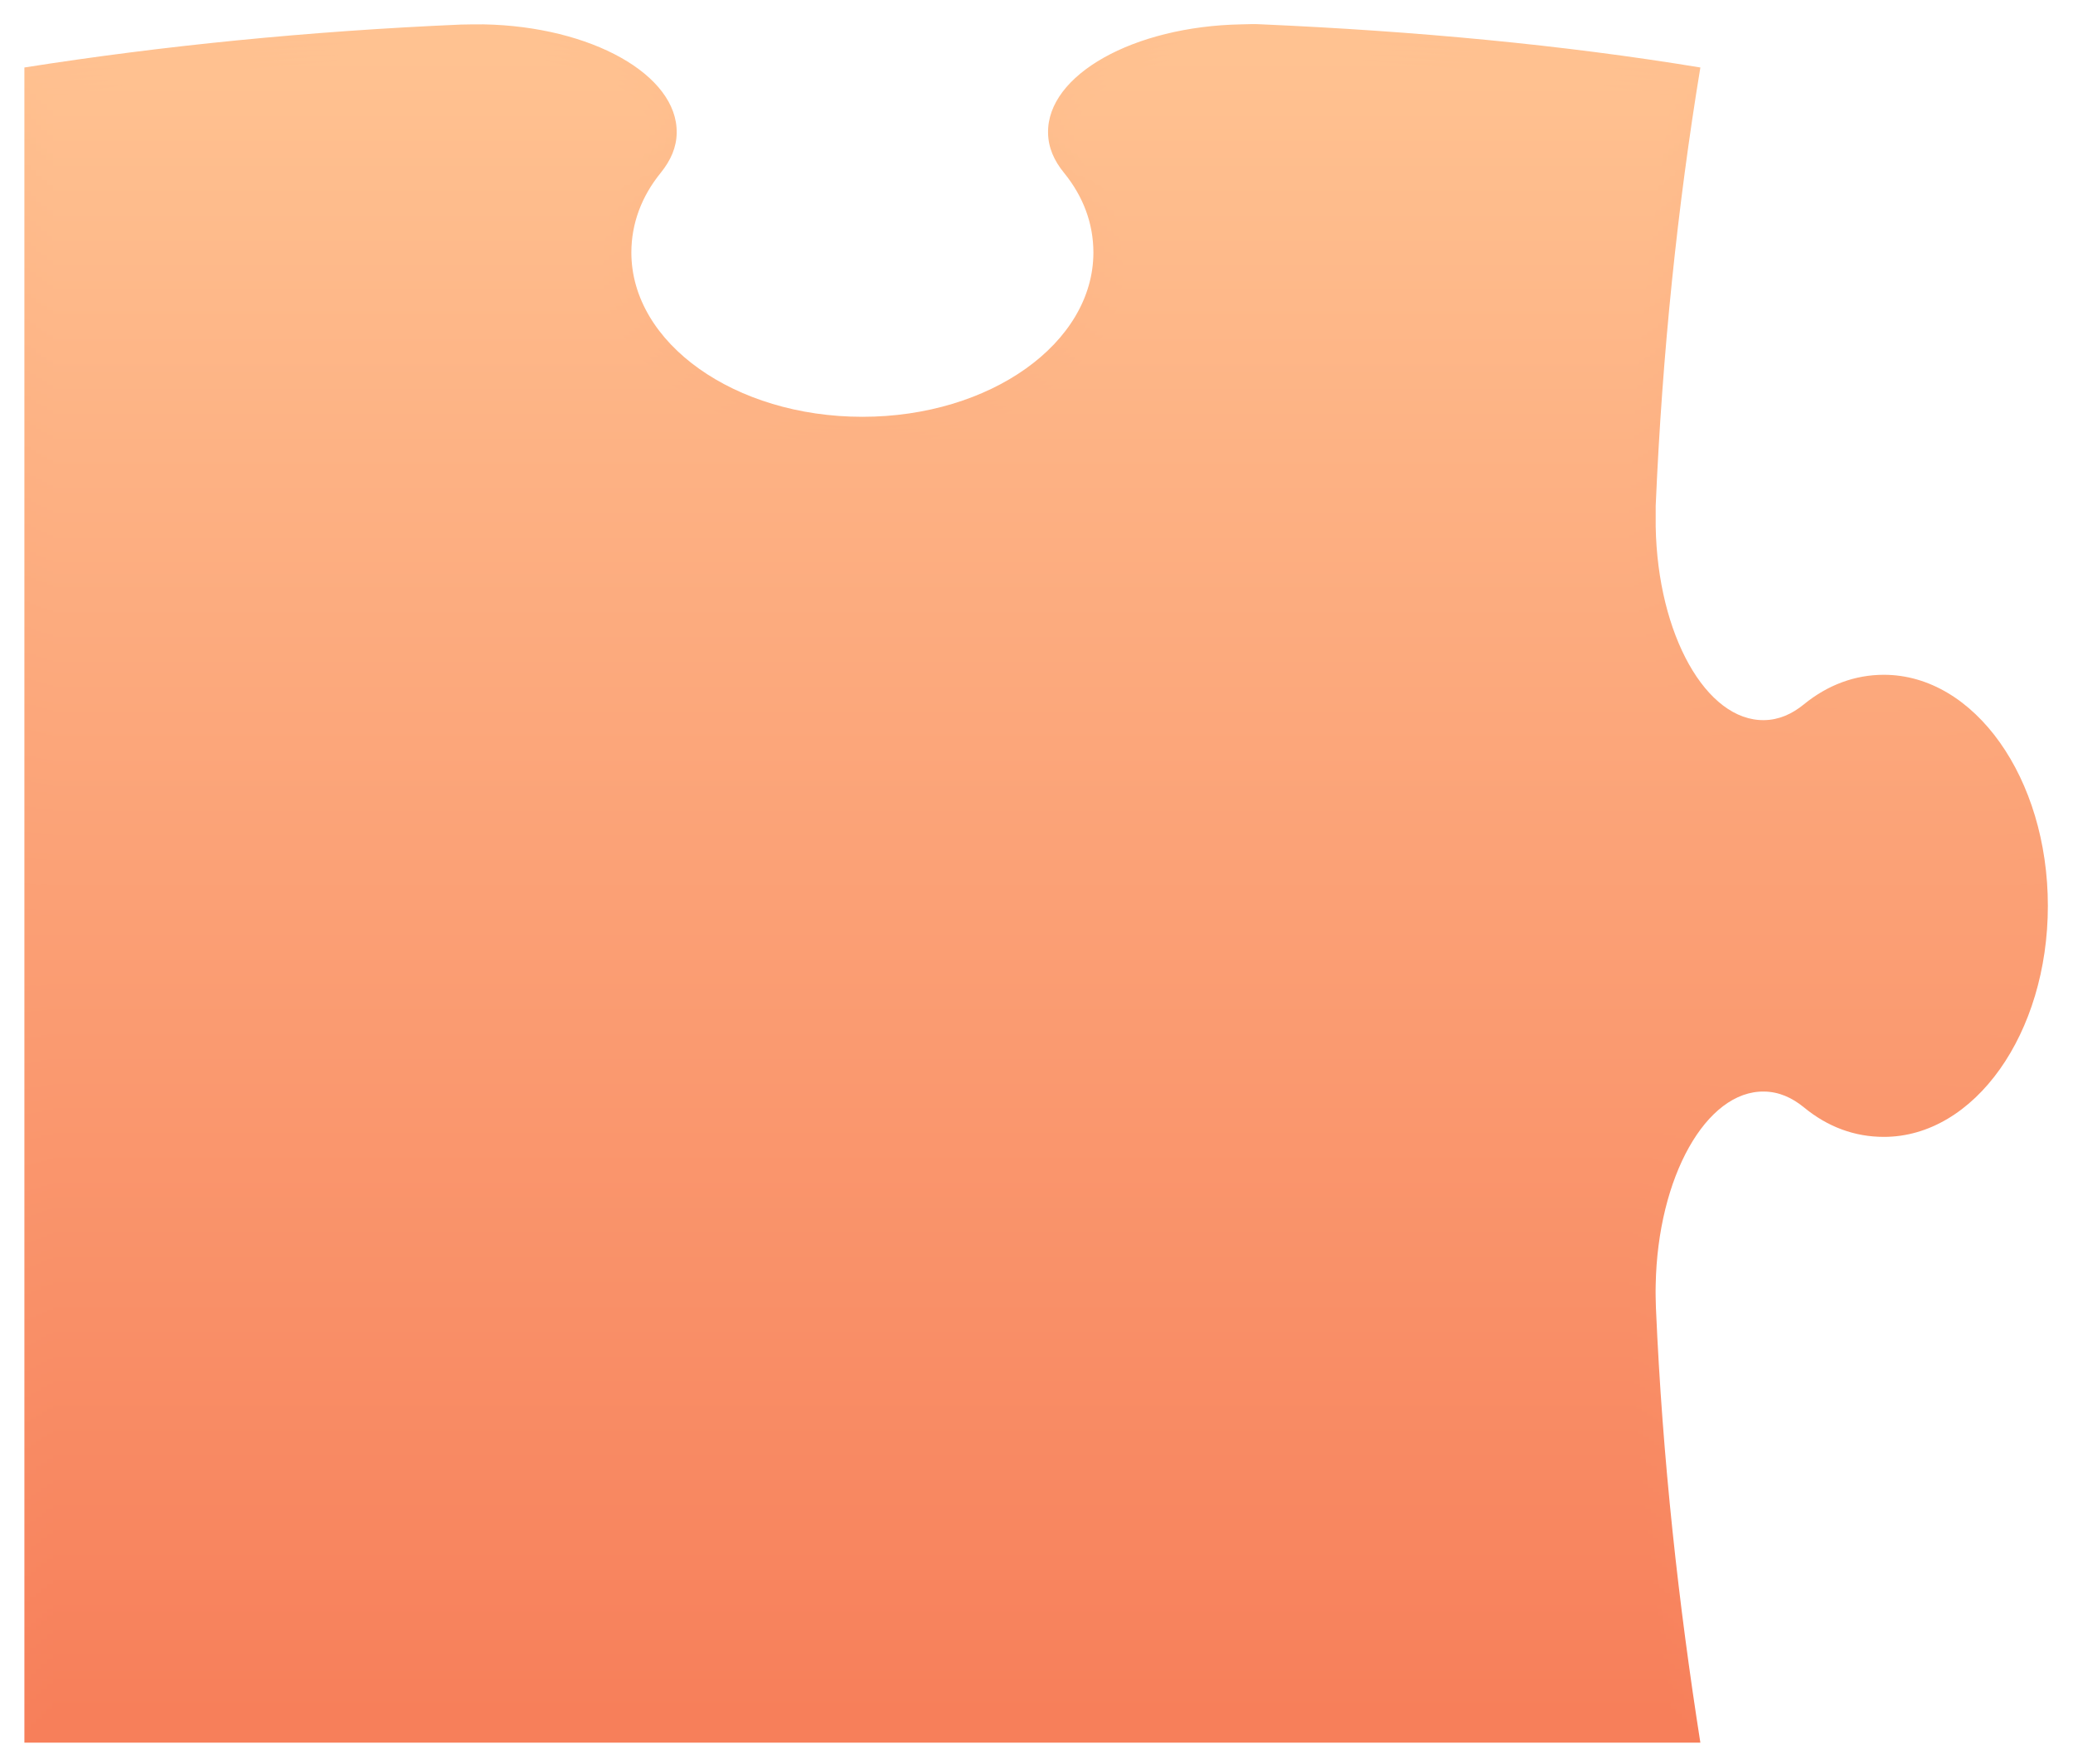 <svg width="255" height="217" viewBox="0 0 255 217" fill="none" xmlns="http://www.w3.org/2000/svg">
<g filter="url(#filter0_d_777_737)">
<path d="M3.108 212H209.162C206.495 195.031 204.502 177.227 203.694 158.48C203.667 157.564 203.64 156.648 203.667 155.705C203.91 142.426 209.889 131.787 217.027 131.922C218.805 131.949 220.421 132.649 221.929 133.888C224.811 136.258 228.124 137.497 231.734 137.497C242.885 137.497 251.908 124.784 251.908 109.081C251.908 93.377 242.885 80.664 231.734 80.664C228.151 80.664 224.811 81.93 221.929 84.273C220.421 85.512 218.805 86.213 217.027 86.24C209.889 86.374 203.91 75.735 203.667 62.456C203.667 61.513 203.667 60.813 203.667 59.897C204.475 41.042 206.361 22.969 209.162 5.973C192.166 3.172 174.092 1.502 155.238 0.667C154.322 0.613 153.622 0.64 152.706 0.667C139.427 0.909 128.787 6.889 128.922 14.027C128.949 15.804 129.649 17.42 130.888 18.929C133.232 21.811 134.498 25.124 134.498 28.733C134.498 39.884 121.784 48.934 106.081 48.934C90.378 48.934 77.664 39.884 77.664 28.733C77.664 25.151 78.93 21.811 81.274 18.929C82.513 17.393 83.213 15.804 83.24 14.027C83.375 6.889 72.735 0.909 59.456 0.667C58.514 0.667 57.598 0.667 56.682 0.694C37.935 1.502 19.942 3.306 3 5.973V212H3.108Z" fill="url(#paint0_linear_777_737)"/>
<path d="M3.808 211.354H208.488C205.849 194.492 203.855 176.796 203.047 158.157C203.02 157.268 202.993 156.325 203.02 155.409C203.263 142.238 209.377 131.329 216.434 131.275C218.266 131.275 220.151 131.787 221.794 133.107C224.676 135.396 227.855 136.689 231.437 136.689C242.238 136.689 251.1 124.676 251.1 109.081C251.1 93.485 242.238 81.472 231.437 81.472C227.855 81.472 224.676 82.792 221.767 85.081C220.07 86.428 218.346 86.94 216.407 86.913C209.35 86.805 203.236 75.977 202.993 62.779C202.993 61.836 202.993 61.163 202.993 60.247C203.801 41.5 205.687 23.561 208.461 6.673C191.573 3.899 173.634 2.229 154.914 1.394C154.025 1.34 153.325 1.367 152.382 1.394C139.211 1.636 129.433 7.454 129.541 14.161C129.541 15.939 130.349 17.501 131.615 19.036C134.039 21.918 135.198 25.716 135.198 29.272C135.198 40.342 121.838 49.635 106.081 49.635C90.324 49.635 76.964 40.369 76.964 29.272C76.964 25.716 78.041 21.999 80.465 19.117C81.758 17.609 82.539 15.777 82.593 13.999C82.701 7.266 72.573 1.663 59.24 1.421C58.298 1.421 57.382 1.421 56.466 1.448C37.638 2.256 20.561 4.06 3.727 6.7V211.354H3.808Z" fill="url(#paint1_linear_777_737)"/>
<path d="M4.506 210.706H207.813C205.2 193.952 203.234 176.337 202.426 157.832C202.399 156.943 202.372 156.028 202.399 155.112C202.641 142.021 208.89 130.843 215.893 130.655C217.779 130.601 219.934 130.978 221.711 132.352C224.62 134.587 227.637 135.934 231.193 135.934C241.617 135.934 250.317 124.621 250.317 109.134C250.317 93.646 241.617 82.333 231.193 82.333C227.61 82.333 224.567 83.68 221.658 85.942C219.772 87.397 217.967 87.72 215.867 87.612C208.89 87.262 202.614 76.246 202.372 63.155C202.372 62.239 202.372 61.539 202.372 60.65C203.18 42.038 205.039 24.207 207.786 7.453C191.005 4.706 173.201 3.036 154.589 2.228C153.7 2.201 153 2.201 152.084 2.228C138.994 2.47 130.105 8.127 130.186 14.402C130.186 16.18 131.075 17.689 132.394 19.224C134.899 22.106 135.977 26.389 135.977 29.917C135.977 40.934 121.971 50.442 106.133 50.442C90.295 50.442 76.315 40.934 76.315 29.917C76.315 26.389 77.204 22.268 79.709 19.413C81.029 17.904 81.945 15.83 81.972 14.052C82.053 7.723 72.464 2.47 59.05 2.228C58.107 2.228 57.164 2.228 56.249 2.255C37.313 3.063 21.179 4.841 4.452 7.453V210.706H4.506Z" fill="url(#paint2_linear_777_737)"/>
<path d="M5.179 210.033H207.112C204.499 193.387 202.56 175.852 201.752 157.483C201.725 156.594 201.698 155.678 201.725 154.762C201.967 141.753 208.351 130.305 215.273 129.955C217.213 129.847 219.61 130.09 221.549 131.517C224.458 133.672 227.313 135.073 230.896 135.073C240.969 135.073 249.508 124.46 249.508 109.08C249.508 93.7 240.996 83.088 230.896 83.088C227.34 83.088 224.404 84.488 221.495 86.67C219.421 88.232 217.509 88.394 215.273 88.205C208.351 87.64 201.967 76.408 201.725 63.398C201.725 62.482 201.725 61.782 201.725 60.893C202.533 42.416 204.364 24.719 207.112 8.046C190.466 5.299 172.743 3.656 154.265 2.848C153.376 2.821 152.676 2.821 151.76 2.848C138.75 3.09 130.751 8.585 130.805 14.43C130.805 16.208 131.774 17.689 133.121 19.198C135.68 22.053 136.676 26.847 136.676 30.349C136.676 41.284 122.024 51.035 106.105 51.035C90.186 51.035 75.587 41.284 75.587 30.349C75.587 26.82 76.315 22.349 78.874 19.467C80.22 17.959 81.271 15.669 81.271 13.891C81.325 7.966 72.247 3.063 58.78 2.848C57.837 2.848 56.894 2.848 55.979 2.875C36.935 3.683 21.744 5.434 5.125 8.046V210.033H5.179Z" fill="url(#paint3_linear_777_737)"/>
<path d="M5.881 209.387H206.441C203.855 192.875 201.916 175.395 201.107 157.159C201.081 156.271 201.054 155.382 201.081 154.466C201.323 141.537 207.814 129.82 214.683 129.308C216.676 129.147 219.343 129.228 221.417 130.736C224.326 132.837 227.046 134.265 230.601 134.265C240.325 134.265 248.675 124.352 248.675 109.08C248.675 93.808 240.325 83.896 230.601 83.896C227.046 83.896 224.245 85.35 221.336 87.478C219.073 89.148 217.08 89.121 214.683 88.879C207.841 88.125 201.296 76.65 201.081 63.721C201.081 62.806 201.081 62.132 201.081 61.243C201.889 42.873 203.72 25.312 206.414 8.747C189.875 6.026 172.287 4.383 153.944 3.575C153.055 3.548 152.382 3.548 151.466 3.575C138.564 3.817 131.426 9.151 131.453 14.565C131.453 16.342 132.477 17.77 133.877 19.278C136.517 22.133 137.406 27.386 137.406 30.887C137.406 41.742 122.134 51.708 106.107 51.708C90.081 51.708 74.889 41.742 74.889 30.887C74.889 27.386 75.428 22.511 78.068 19.655C79.468 18.147 80.6 15.642 80.626 13.864C80.653 8.343 72.088 3.817 58.54 3.575C57.597 3.575 56.654 3.575 55.711 3.602C36.587 4.383 22.312 6.161 5.801 8.747V209.387H5.881Z" fill="url(#paint4_linear_777_737)"/>
<path d="M6.55 208.738H205.736C203.177 192.335 201.238 174.935 200.456 156.834C200.429 155.945 200.403 155.056 200.429 154.168C200.672 141.346 207.298 129.333 214.113 128.66C216.16 128.471 219.096 128.391 221.304 129.953C224.213 132 226.799 133.481 230.328 133.481C239.701 133.481 247.862 124.27 247.862 109.105C247.862 93.941 239.674 84.729 230.328 84.729C226.772 84.729 224.079 86.21 221.196 88.311C218.745 90.089 216.644 89.9 214.086 89.55C207.325 88.607 200.645 76.891 200.403 64.043C200.403 63.127 200.403 62.453 200.403 61.592C201.184 43.356 203.015 25.902 205.709 9.472C189.278 6.778 171.824 5.135 153.589 4.354C152.7 4.327 152.027 4.327 151.138 4.354C138.317 4.597 132.068 9.768 132.068 14.751C132.068 16.502 133.172 17.903 134.6 19.411C137.293 22.266 138.128 28.003 138.128 31.478C138.128 42.252 122.21 52.46 106.103 52.46C89.995 52.46 74.184 42.252 74.184 31.478C74.184 28.003 74.561 22.724 77.255 19.896C78.683 18.387 79.948 15.64 79.948 13.889C79.948 8.772 71.922 4.597 58.293 4.354C57.323 4.354 56.38 4.354 55.464 4.381C36.233 5.162 22.9 6.913 6.523 9.472V208.738H6.55Z" fill="url(#paint5_linear_777_737)"/>
</g>
<defs>
<filter id="filter0_d_777_737" x="0.672" y="0.636" width="253.565" height="216.021" filterUnits="userSpaceOnUse" color-interpolation-filters="sRGB">
<feFlood flood-opacity="0" result="BackgroundImageFix"/>
<feColorMatrix in="SourceAlpha" type="matrix" values="0 0 0 0 0 0 0 0 0 0 0 0 0 0 0 0 0 0 127 0" result="hardAlpha"/>
<feOffset dy="2.328"/>
<feGaussianBlur stdDeviation="1.164"/>
<feComposite in2="hardAlpha" operator="out"/>
<feColorMatrix type="matrix" values="0 0 0 0 0 0 0 0 0 0 0 0 0 0 0 0 0 0 0.25 0"/>
<feBlend mode="normal" in2="BackgroundImageFix" result="effect1_dropShadow_777_737"/>
<feBlend mode="normal" in="SourceGraphic" in2="effect1_dropShadow_777_737" result="shape"/>
</filter>
<linearGradient id="paint0_linear_777_737" x1="127.454" y1="212" x2="127.454" y2="0.636" gradientUnits="userSpaceOnUse">
<stop stop-color="#F77F5A"/>
<stop offset="1" stop-color="#FFC291"/>
</linearGradient>
<linearGradient id="paint1_linear_777_737" x1="127.413" y1="211.354" x2="127.413" y2="1.363" gradientUnits="userSpaceOnUse">
<stop stop-color="#F77F5A"/>
<stop offset="1" stop-color="#FFC291"/>
</linearGradient>
<linearGradient id="paint2_linear_777_737" x1="127.385" y1="210.706" x2="127.385" y2="2.208" gradientUnits="userSpaceOnUse">
<stop stop-color="#F77F5A"/>
<stop offset="1" stop-color="#FFC291"/>
</linearGradient>
<linearGradient id="paint3_linear_777_737" x1="127.316" y1="210.033" x2="127.316" y2="2.828" gradientUnits="userSpaceOnUse">
<stop stop-color="#F77F5A"/>
<stop offset="1" stop-color="#FFC291"/>
</linearGradient>
<linearGradient id="paint4_linear_777_737" x1="127.238" y1="209.387" x2="127.238" y2="3.555" gradientUnits="userSpaceOnUse">
<stop stop-color="#F77F5A"/>
<stop offset="1" stop-color="#FFC291"/>
</linearGradient>
<linearGradient id="paint5_linear_777_737" x1="127.193" y1="208.738" x2="127.193" y2="4.334" gradientUnits="userSpaceOnUse">
<stop stop-color="#F77F5A"/>
<stop offset="1" stop-color="#FFC291"/>
</linearGradient>
</defs>
</svg>
